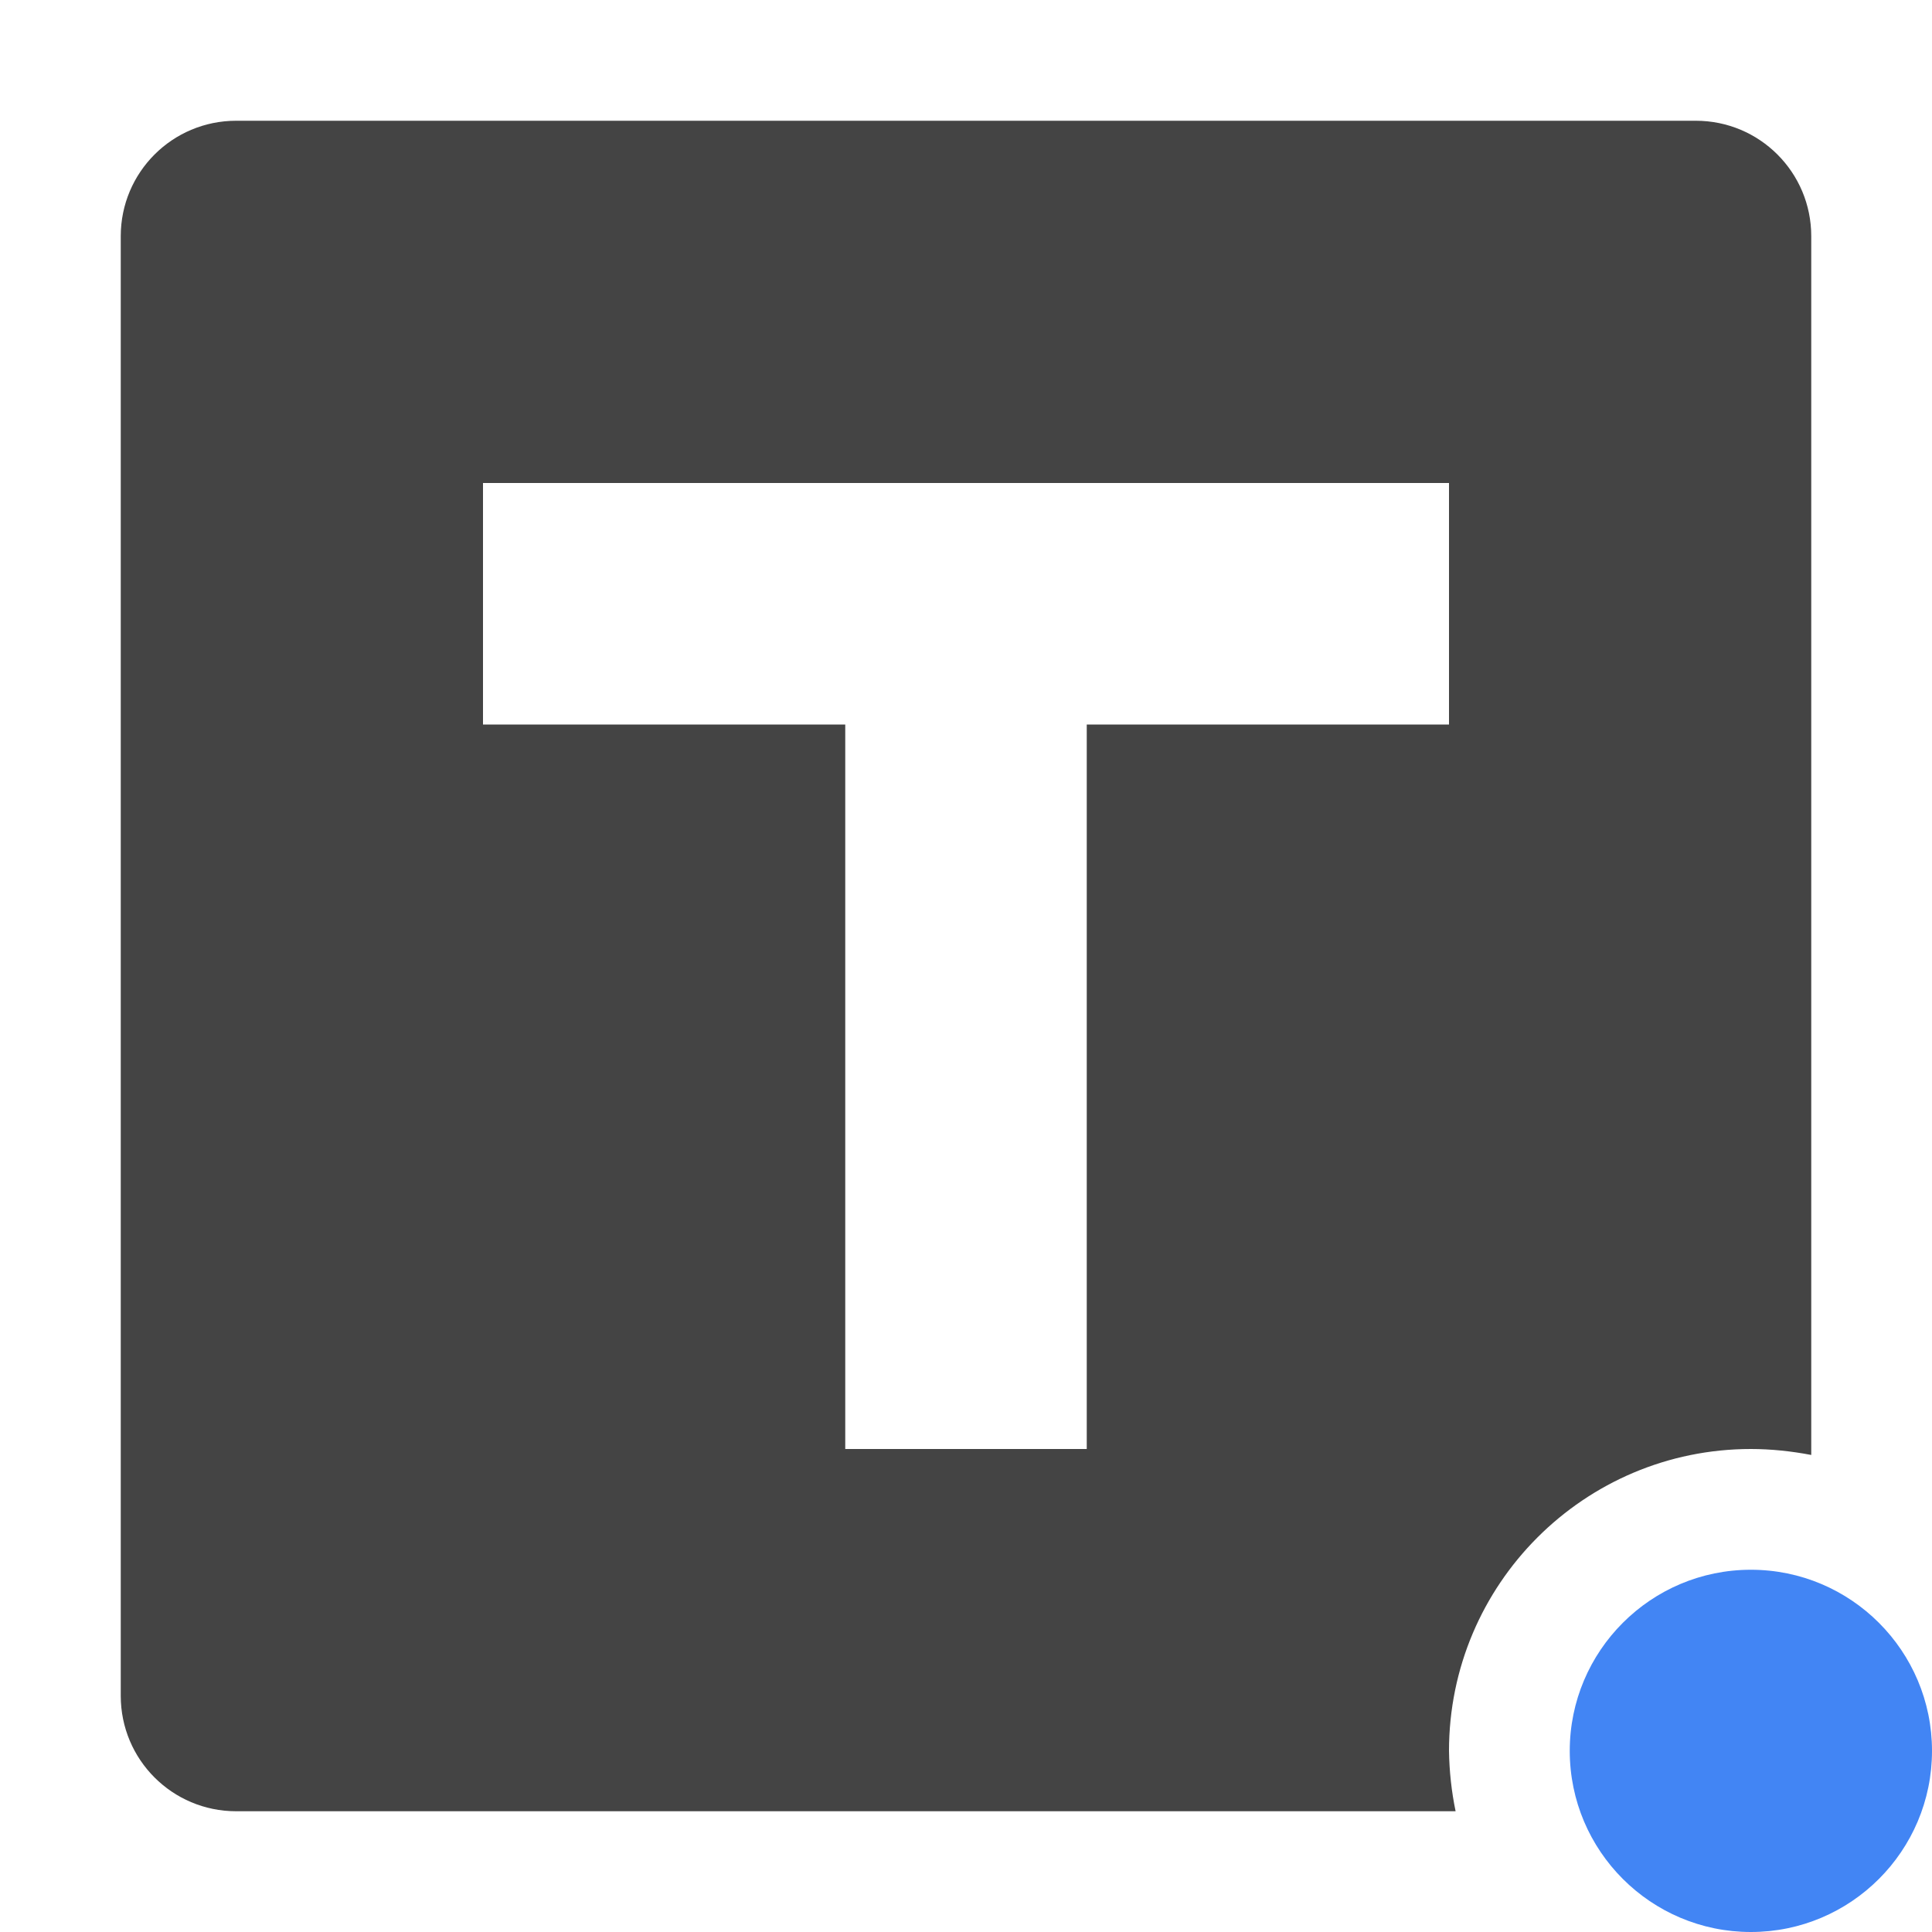 
<svg xmlns="http://www.w3.org/2000/svg" xmlns:xlink="http://www.w3.org/1999/xlink" width="24px" height="24px" viewBox="0 0 24 24" version="1.1">
<g id="surface1">
<path style=" stroke:none;fill-rule:nonzero;fill:rgb(26.667%,26.667%,26.667%);fill-opacity:1;" d="M 2.934 1.5 C 2.141 1.5 1.5 2.141 1.5 2.934 L 1.5 21.066 C 1.5 21.859 2.141 22.5 2.934 22.5 L 18.082 22.5 C 18.031 22.254 18.004 22.004 18 21.75 C 18 19.68 19.68 18 21.75 18 C 22 18 22.254 18.027 22.5 18.074 L 22.5 2.934 C 22.5 2.141 21.859 1.5 21.066 1.5 Z M 6 6 L 18 6 L 18 9 L 13.5 9 L 13.5 18 L 10.5 18 L 10.5 9 L 6 9 Z M 6 6 "/>
<path style=" stroke:none;fill-rule:nonzero;fill:rgb(25.882%,52.157%,95.686%);fill-opacity:1;" d="M 24 21.75 C 24 22.992 22.992 24 21.75 24 C 20.508 24 19.5 22.992 19.5 21.75 C 19.5 20.508 20.508 19.5 21.75 19.5 C 22.992 19.5 24 20.508 24 21.75 Z M 24 21.75 "/>
</g>
</svg>
